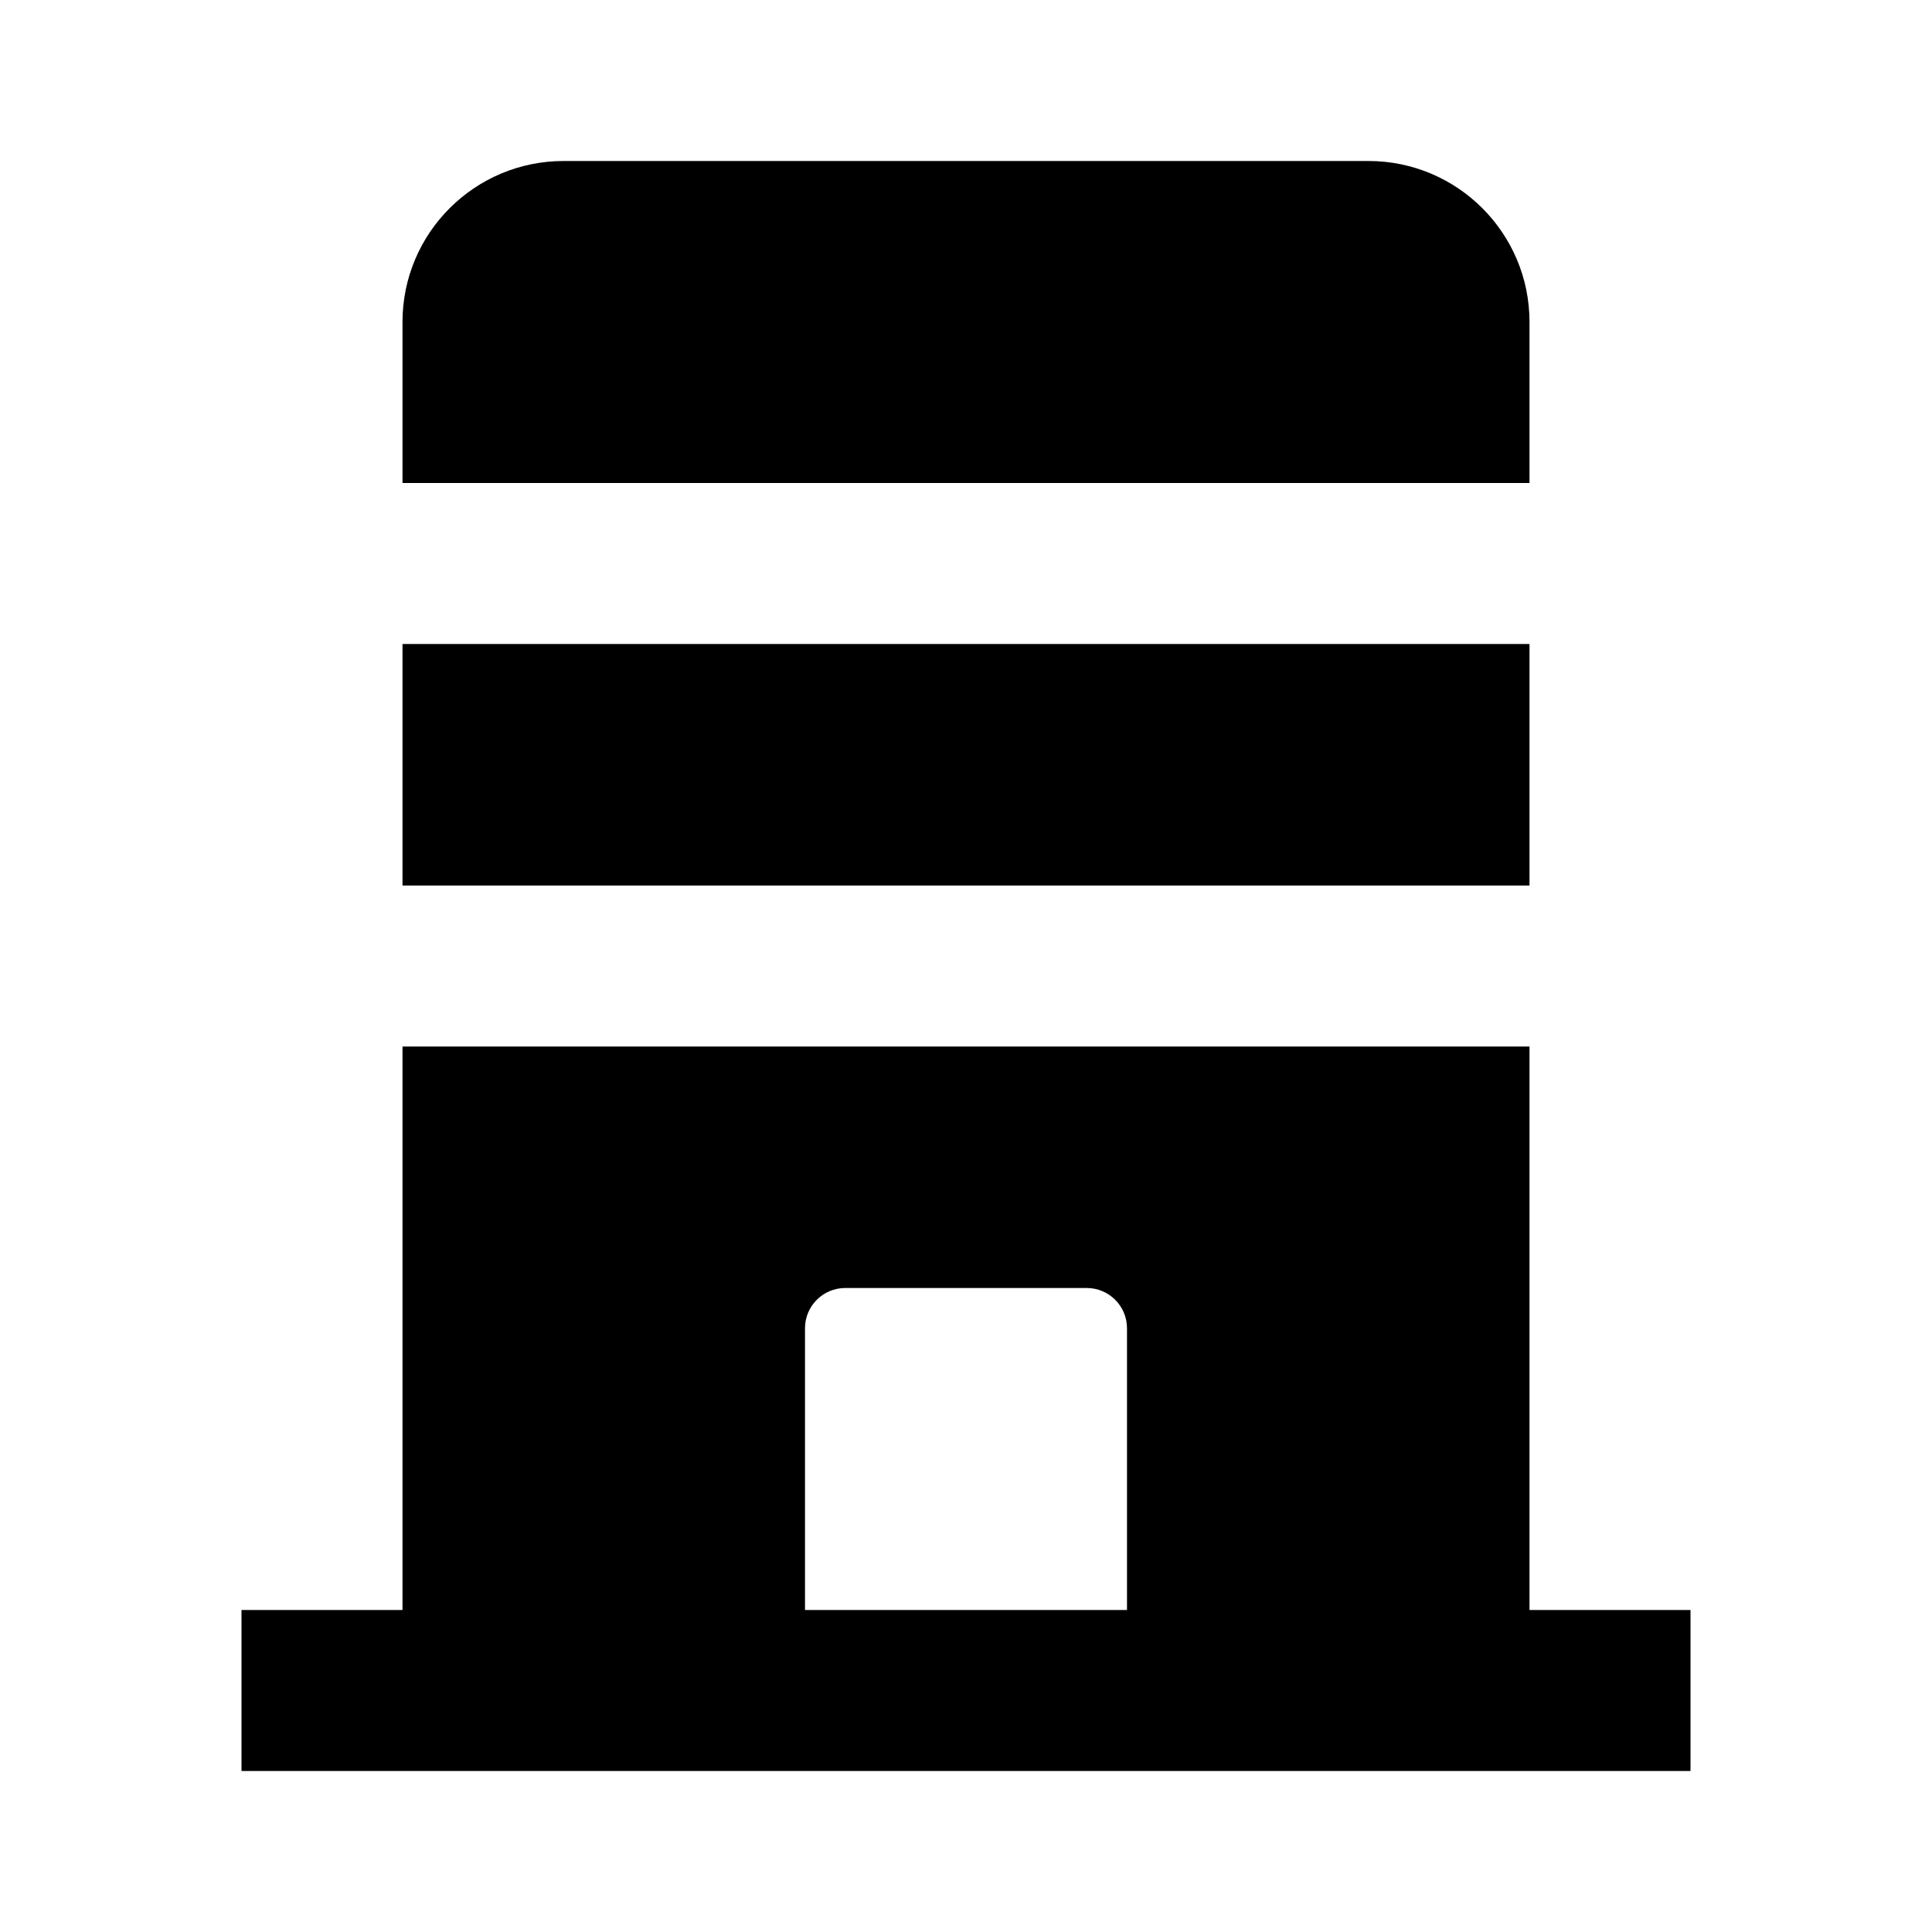 <svg xmlns="http://www.w3.org/2000/svg" width="24" height="24" viewBox="0 0 24 24">
    <path
        d="M5 4c0-1.106.898-2 2.001-2H17C18.102 2 19 2.894 19 4v2H5V4zm0 4v3h14V8H5zm14 5H5v7H3v2h18v-2h-2v-7zm-9 3.5c0-.276.224-.5.5-.5h3c.276 0 .5.224.5.5V20h-4v-3.5z" />
</svg>